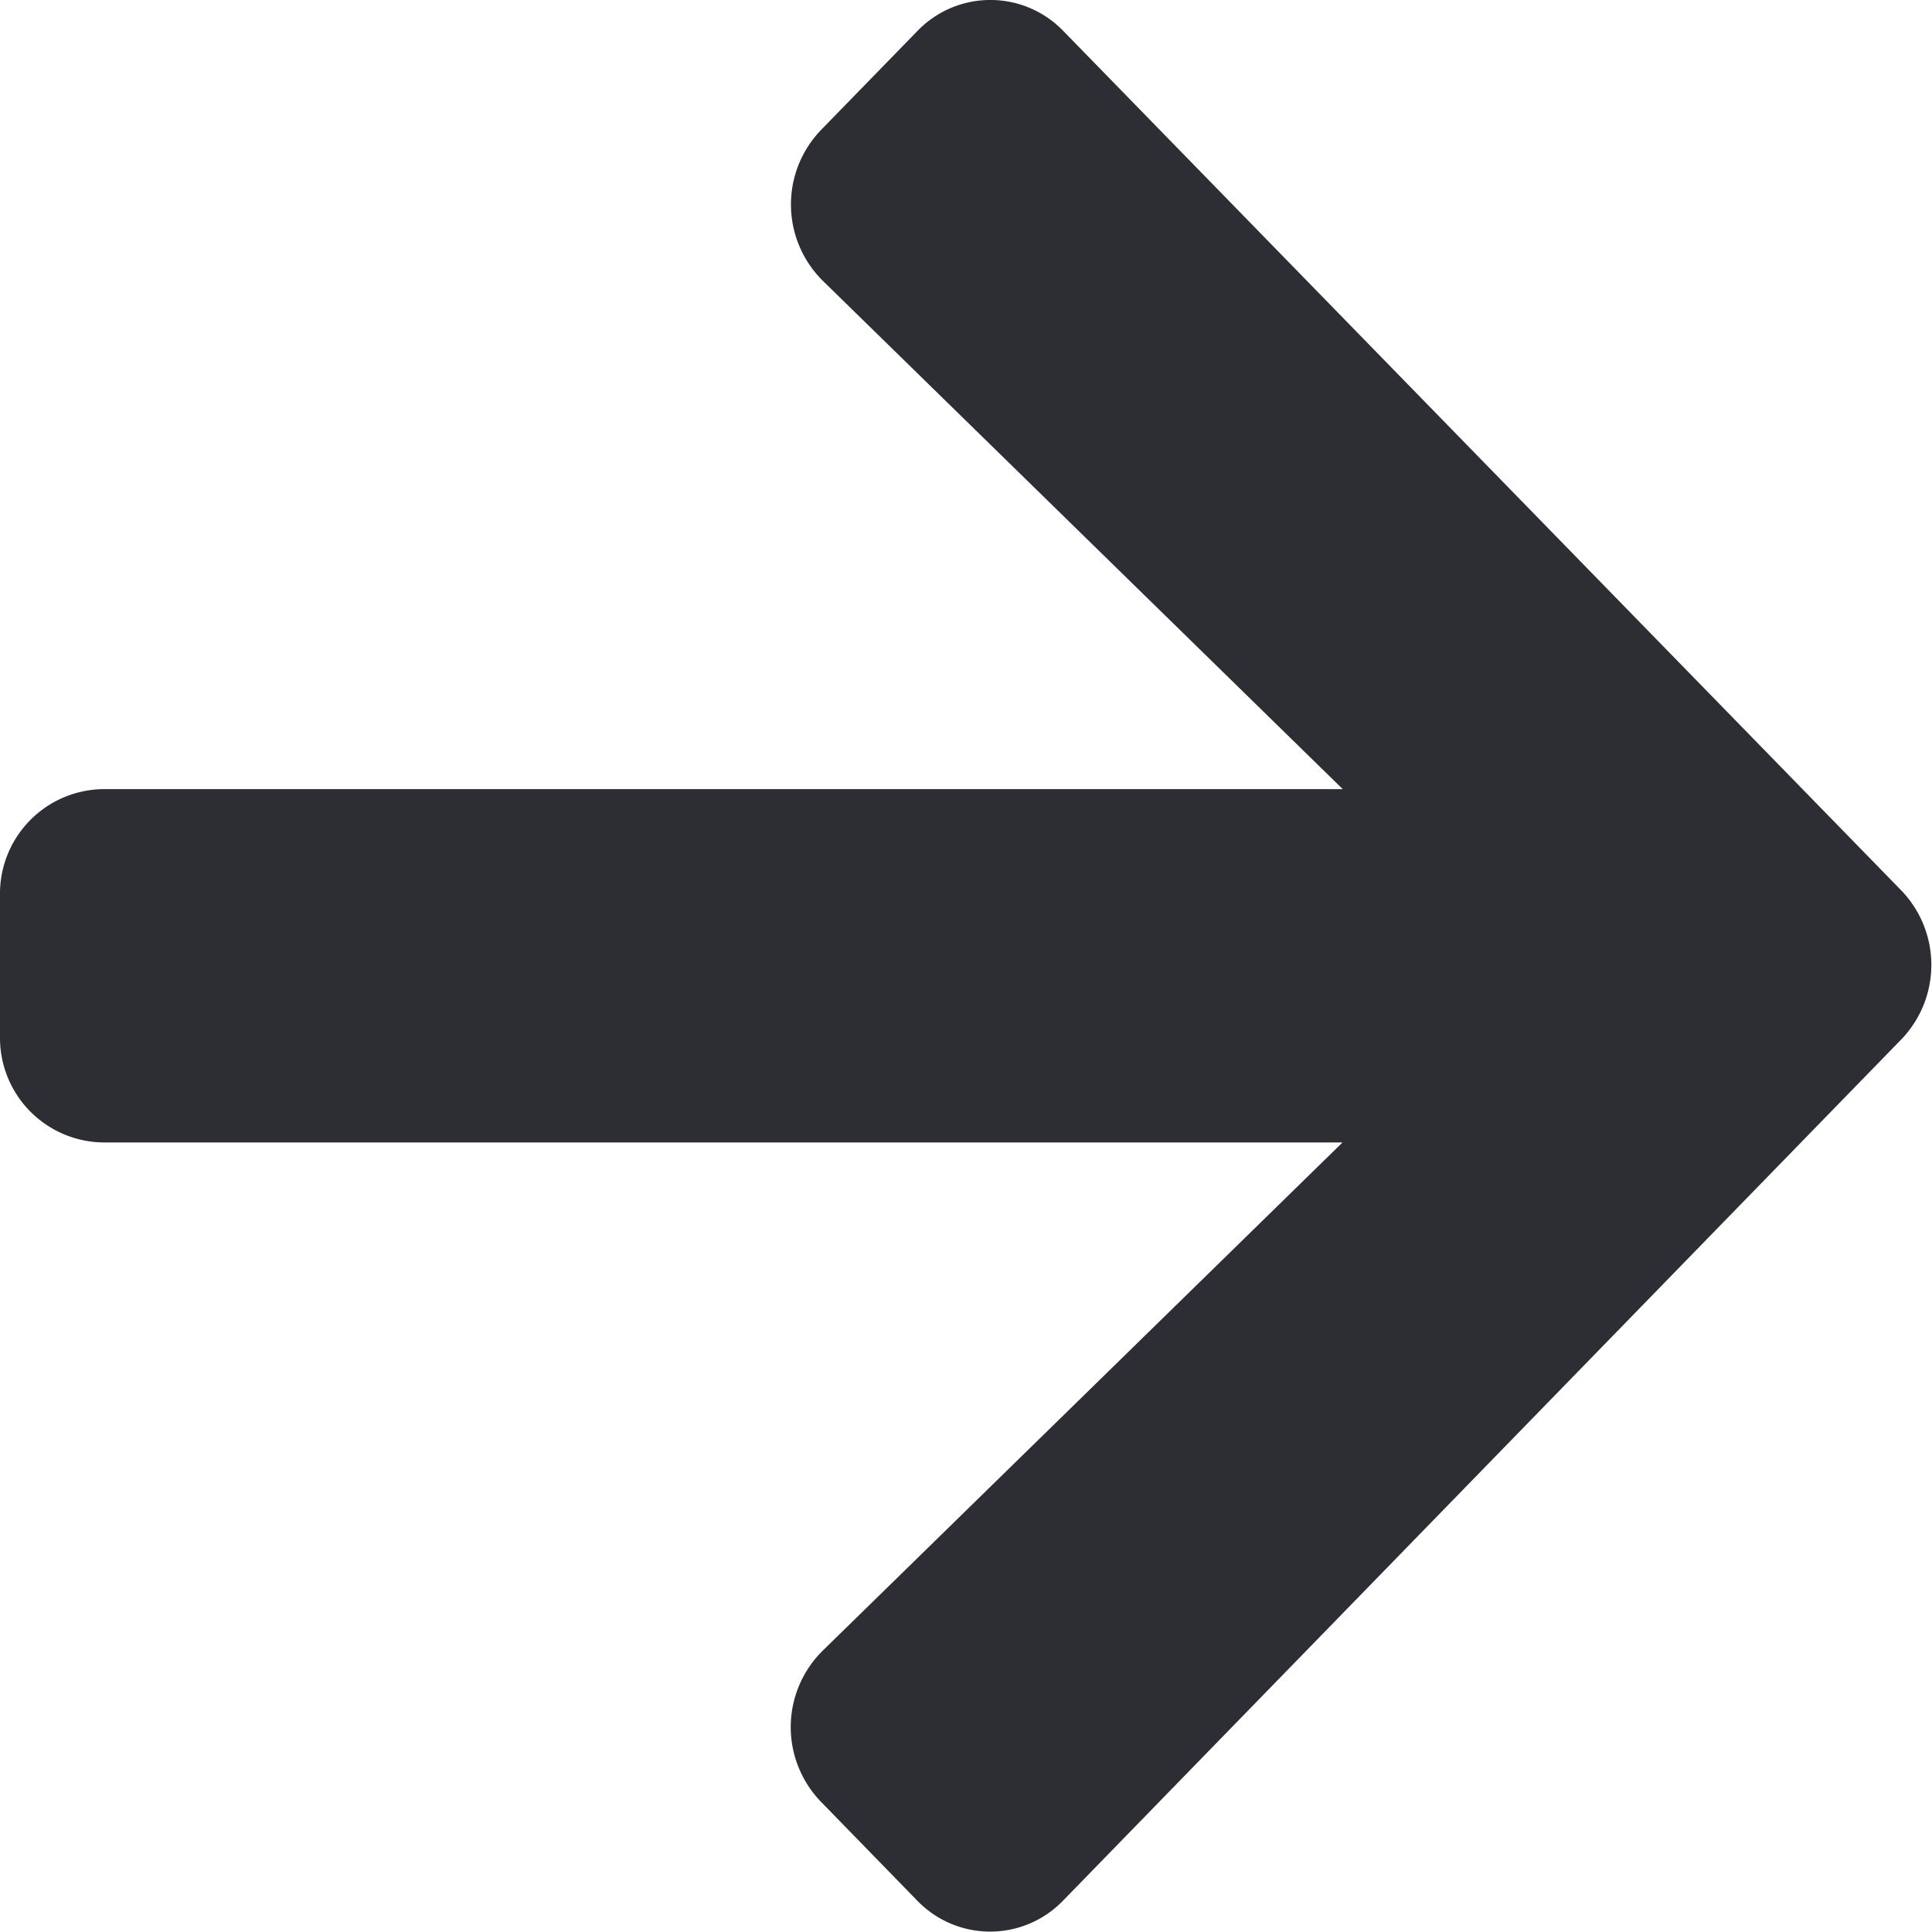 <svg xmlns="http://www.w3.org/2000/svg" width="9" height="9" viewBox="0 0 9 9">
  <path id="Icon_awesome-arrow-right" data-name="Icon awesome-arrow-right" d="M3.827,3.25l.446-.458a.472.472,0,0,1,.681,0l3.9,4a.5.5,0,0,1,0,.7L4.953,11.5a.472.472,0,0,1-.681,0l-.446-.458a.5.5,0,0,1,.008-.707l2.42-2.366H.482A.487.487,0,0,1,0,7.477V6.818a.487.487,0,0,1,.482-.495H6.255L3.835,3.957A.5.5,0,0,1,3.827,3.25Z" transform="translate(0 -2.647)" fill="#2d2e33"/>
</svg>
